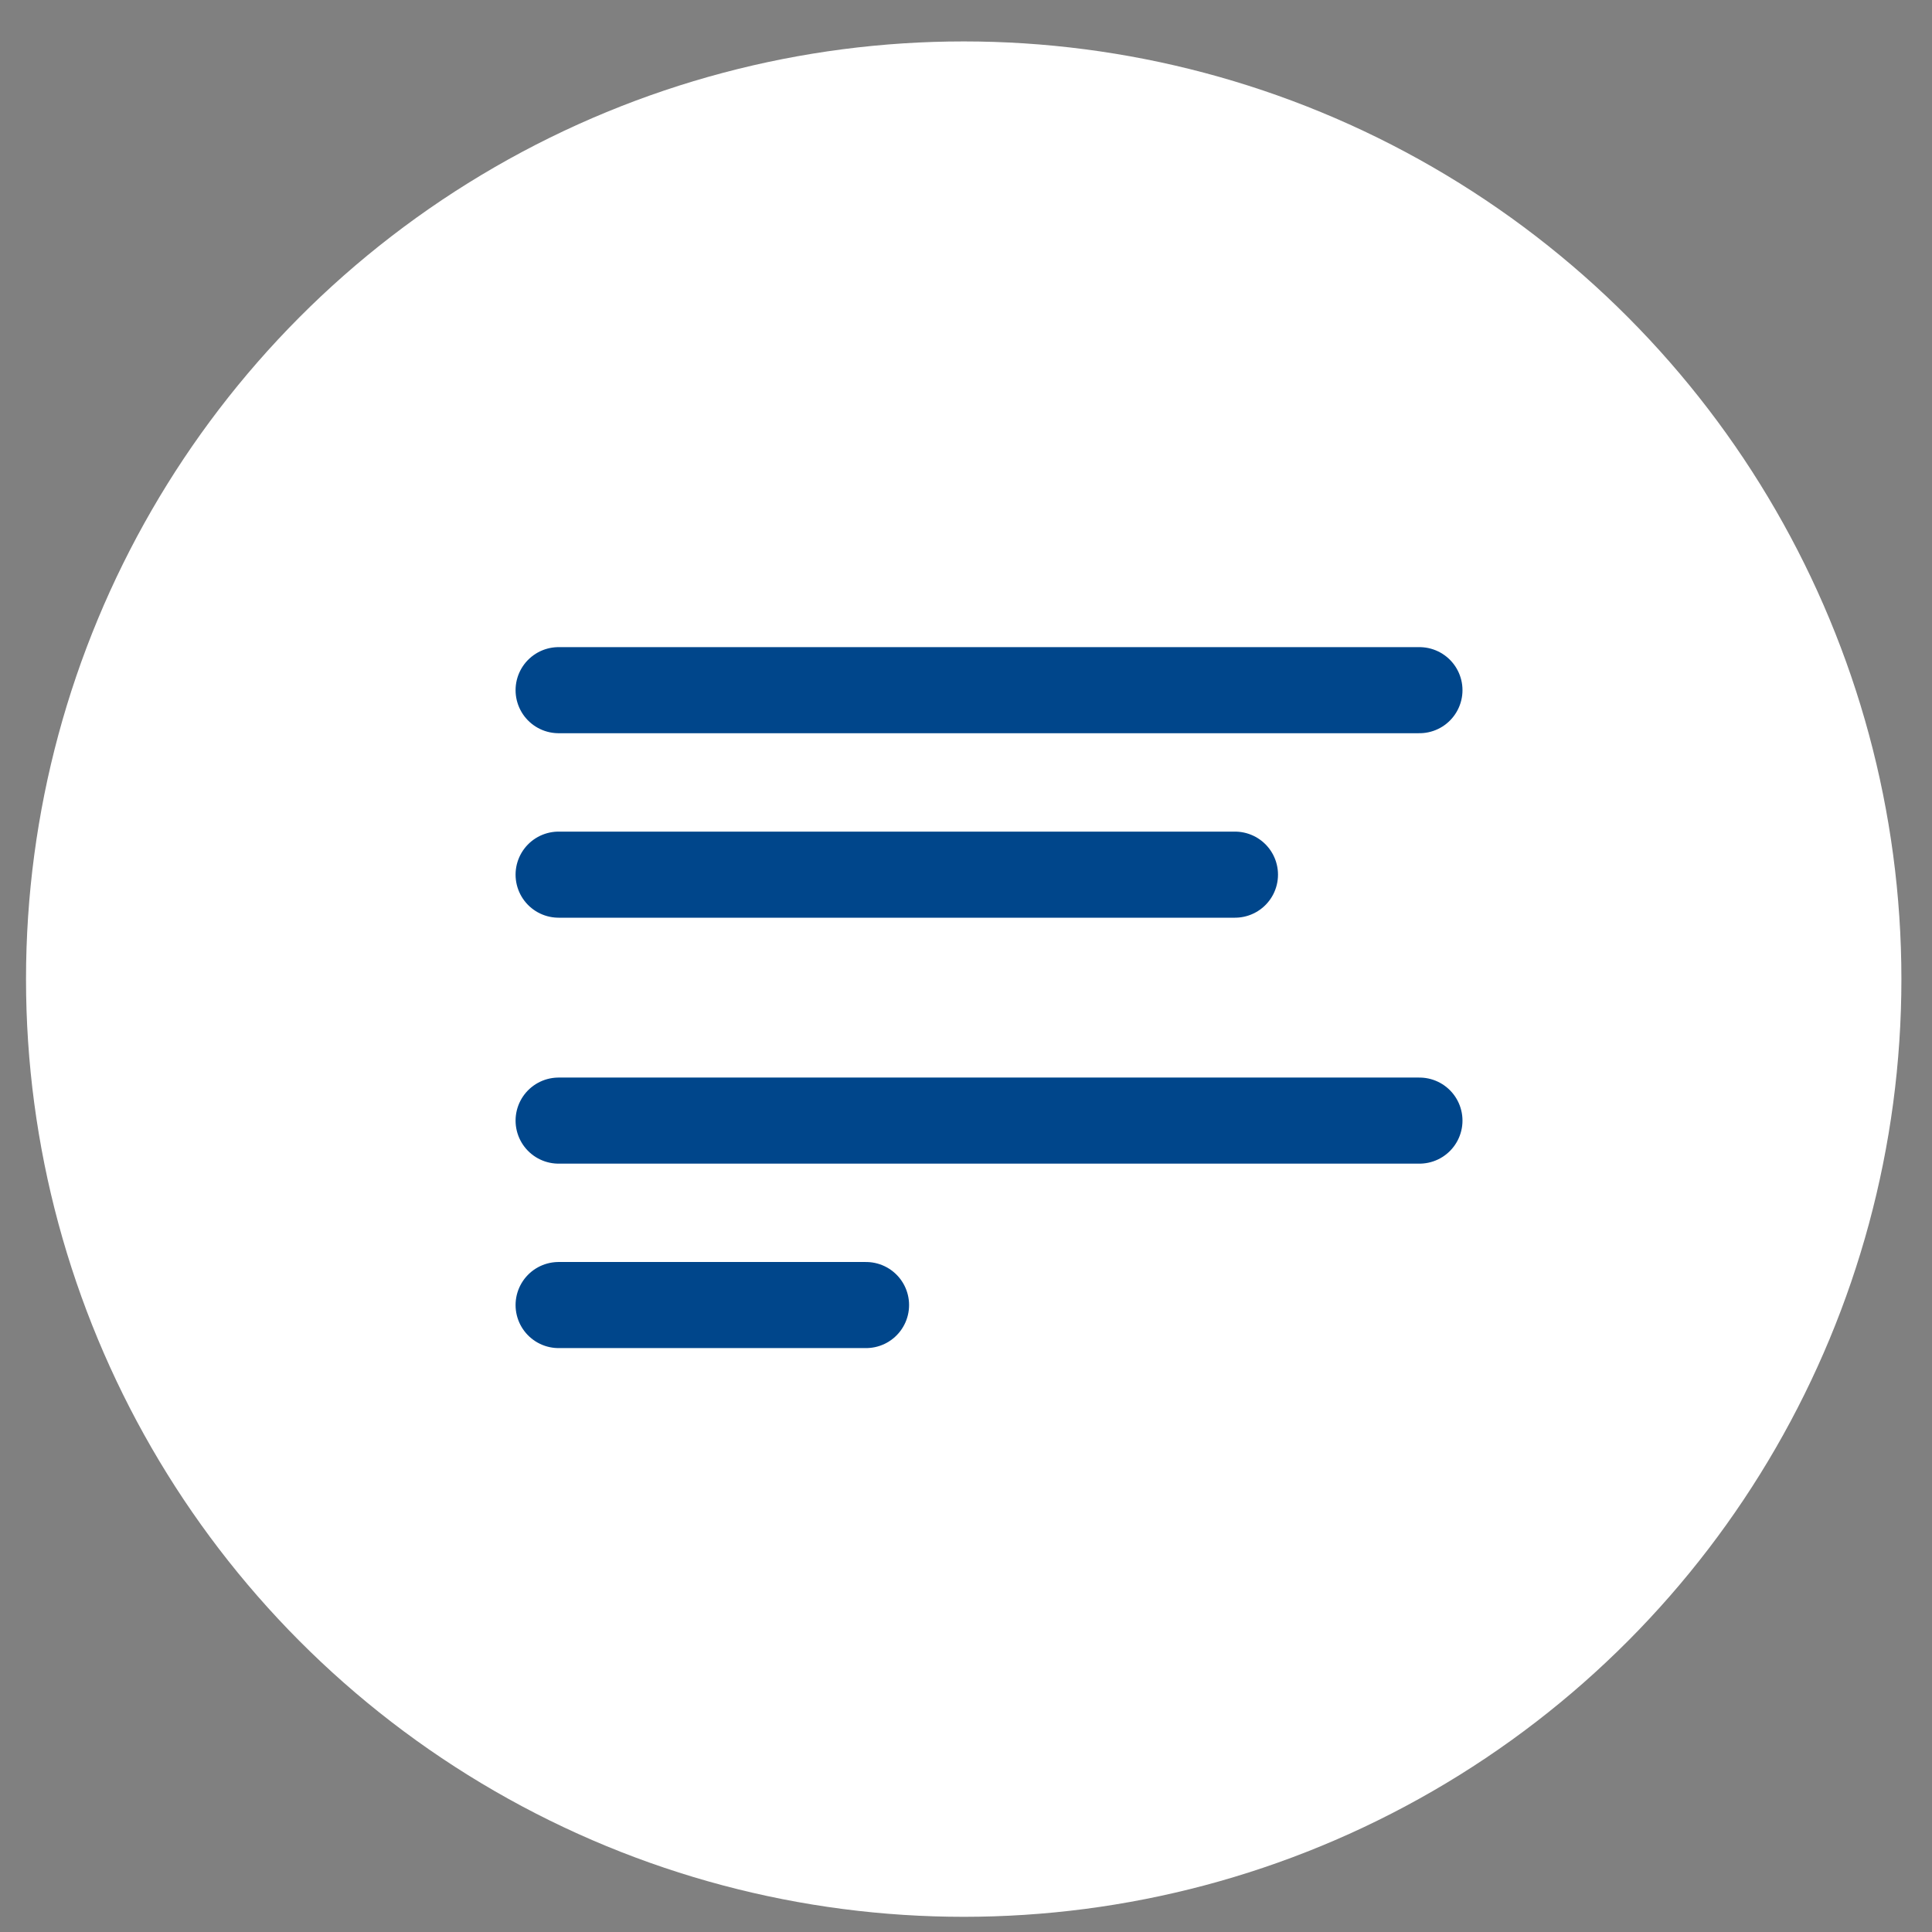 <svg width="43" height="43" viewBox="0 0 43 43" fill="none" xmlns="http://www.w3.org/2000/svg">
<rect x="0" y="0" width="43" height="43" fill="#808080" stroke="none"/>
<circle cx="21.449" cy="21.792" r="20.87" fill="white"/>
<path d="M12.433 15.361H31.592" stroke="#00468B" stroke-width="1.916" stroke-linecap="round"/>
<path d="M12.433 19.467H27.486" stroke="#00468B" stroke-width="1.916" stroke-linecap="round"/>
<path d="M12.433 24.941H31.592" stroke="#00468B" stroke-width="1.916" stroke-linecap="round"/>
<path d="M12.433 29.046H19.275" stroke="#00468B" stroke-width="1.916" stroke-linecap="round"/>
</svg>
